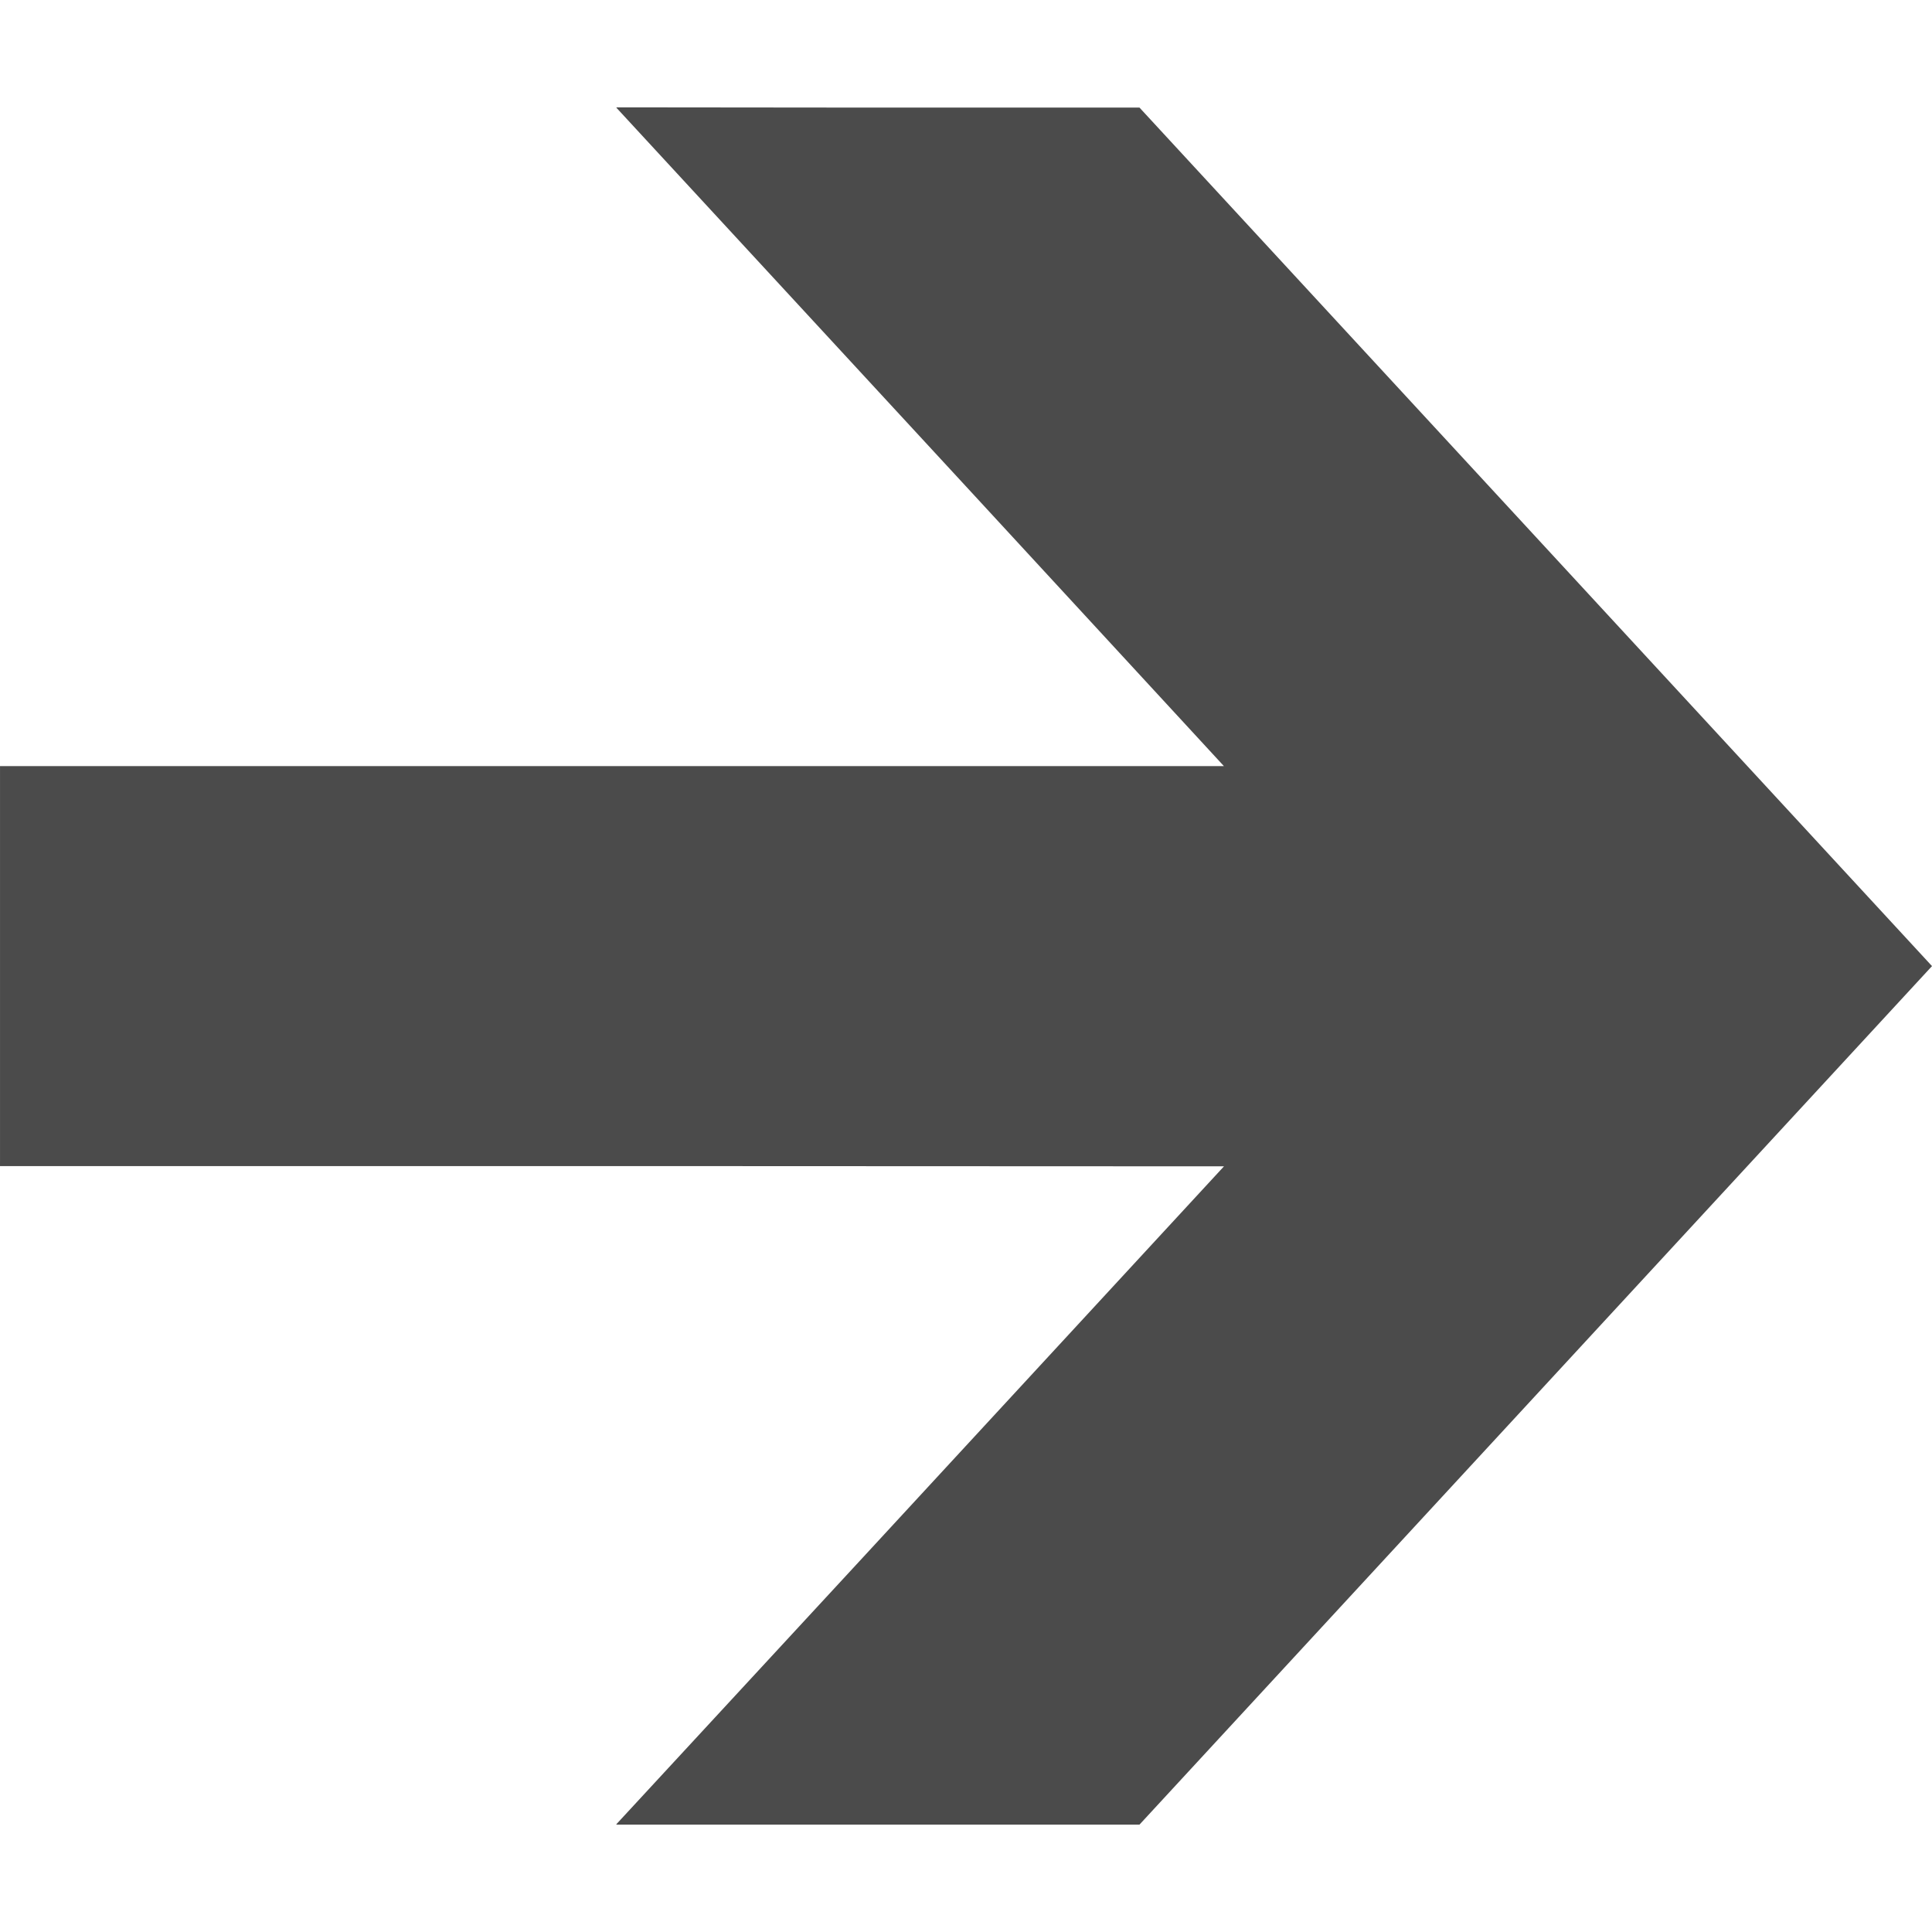 <!--?xml version="1.0" encoding="utf-8"?-->
<!-- Generator: Adobe Illustrator 18.1.1, SVG Export Plug-In . SVG Version: 6.00 Build 0)  -->

<svg version="1.1" id="_x31_0" xmlns="http://www.w3.org/2000/svg" xmlns:xlink="http://www.w3.org/1999/xlink" x="0px" y="0px" viewBox="0 0 512 512" style="width: 512px; height: 512px; opacity: 1;" xml:space="preserve">
<style type="text/css">
	.st0{fill:#374149;}
</style>
<g>
	<polygon class="st0" points="301.966,28.502 220.112,28.502 163.37,28.447 163.421,28.502 163.311,28.502 259.369,132.556 
		324.342,203.02 0.004,203.02 0.004,307.66 0,308.953 0.004,308.953 0.004,309.035 193.983,309.035 324.369,309.09 228.42,413.022 
		163.311,483.471 163.386,483.471 163.311,483.553 301.966,483.553 512,256.027 	" style="fill: rgb(75, 75, 75);"></polygon>
</g>
</svg>
